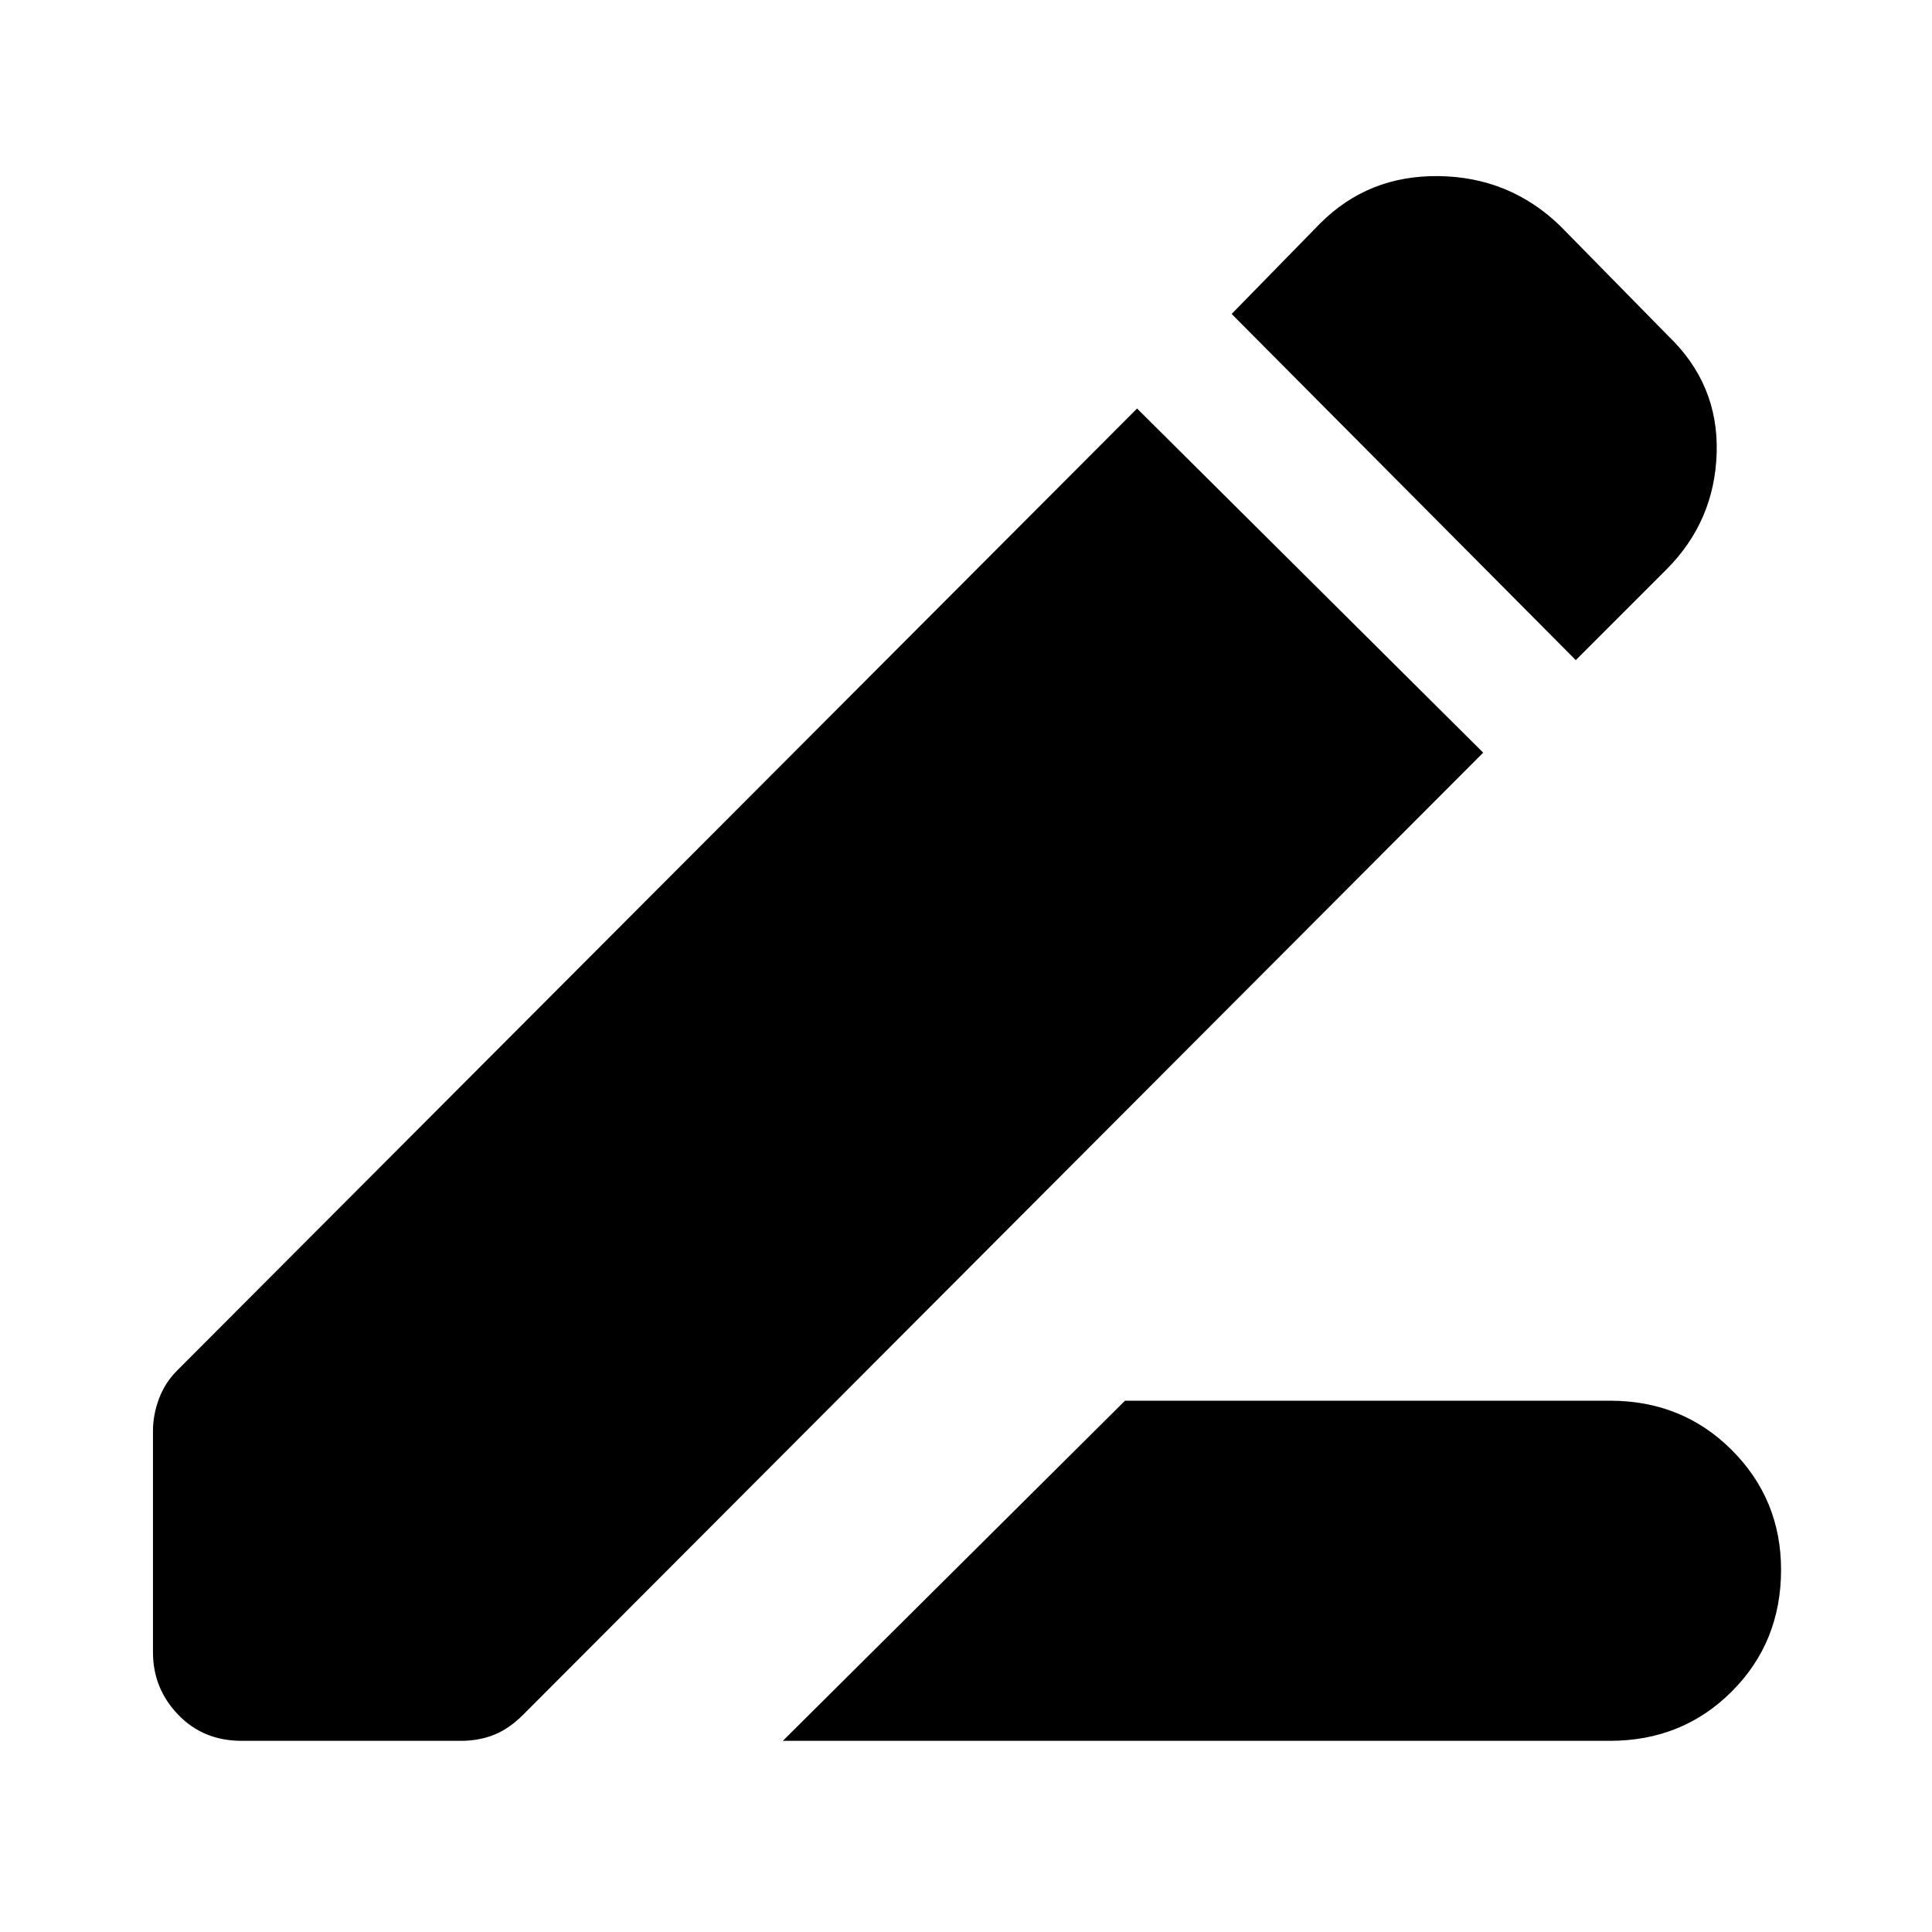 <svg xmlns="http://www.w3.org/2000/svg" height="40" width="40"><path d="M16.208 36.042 23.292 29h10.041q1.5 0 2.521 1.021t1.021 2.479q0 1.5-1.021 2.521t-2.521 1.021Zm16.417-22.375L25.5 6.5l1.833-1.875q1-1 2.459-.979 1.458.021 2.5 1.021l2.25 2.291q1.041 1 1 2.417-.042 1.417-1.042 2.417ZM5 36.042q-.792 0-1.312-.542-.521-.542-.521-1.292v-4.583q0-.333.125-.667.125-.333.375-.583L23.542 8.458l7.166 7.125L10.833 35.5q-.291.292-.604.417-.312.125-.687.125Z"/></svg>